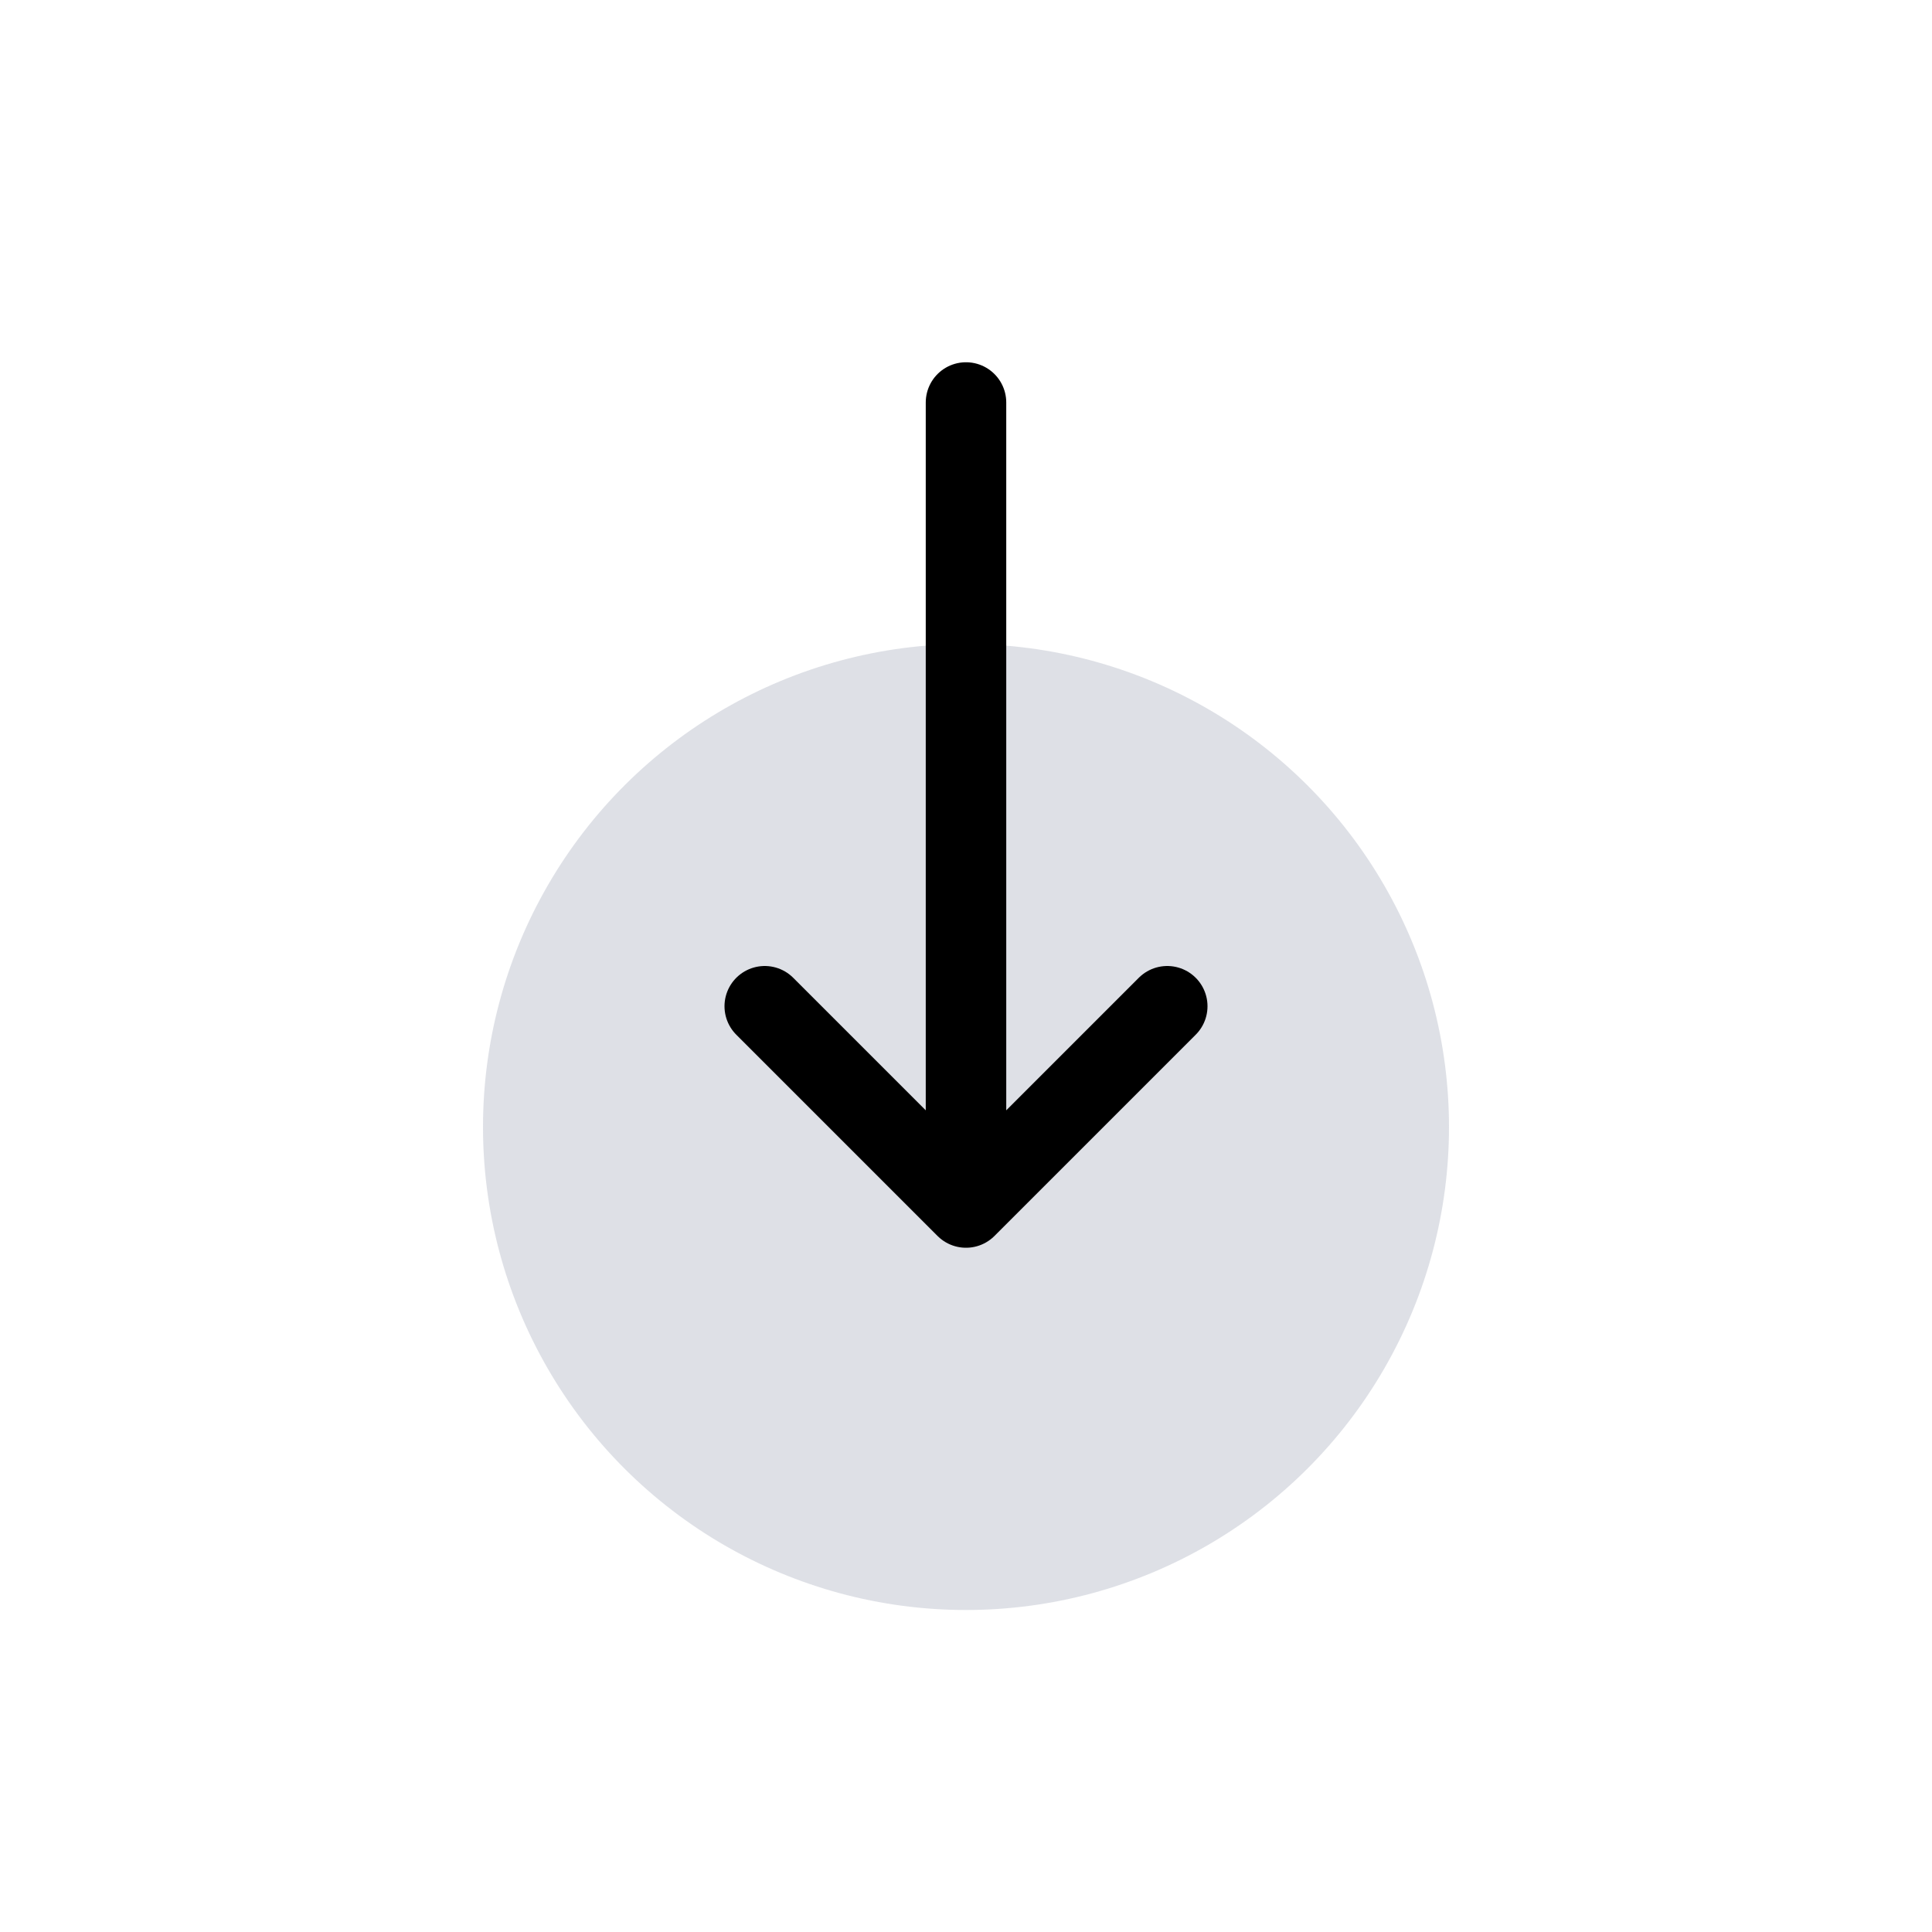 <svg width="24" height="24" viewBox="0 0 24 24" fill="none" xmlns="http://www.w3.org/2000/svg">
<ellipse cx="6" cy="6" rx="6" ry="6" transform="matrix(4.37114e-08 -1 -1 -4.37114e-08 18 20)" fill="#7E869E" fill-opacity="0.25"/>
<path d="M9.5 12.5L12 15M12 15L14.5 12.5M12 15L12 5" stroke="currentColor" stroke-linecap="round"/>
</svg>
